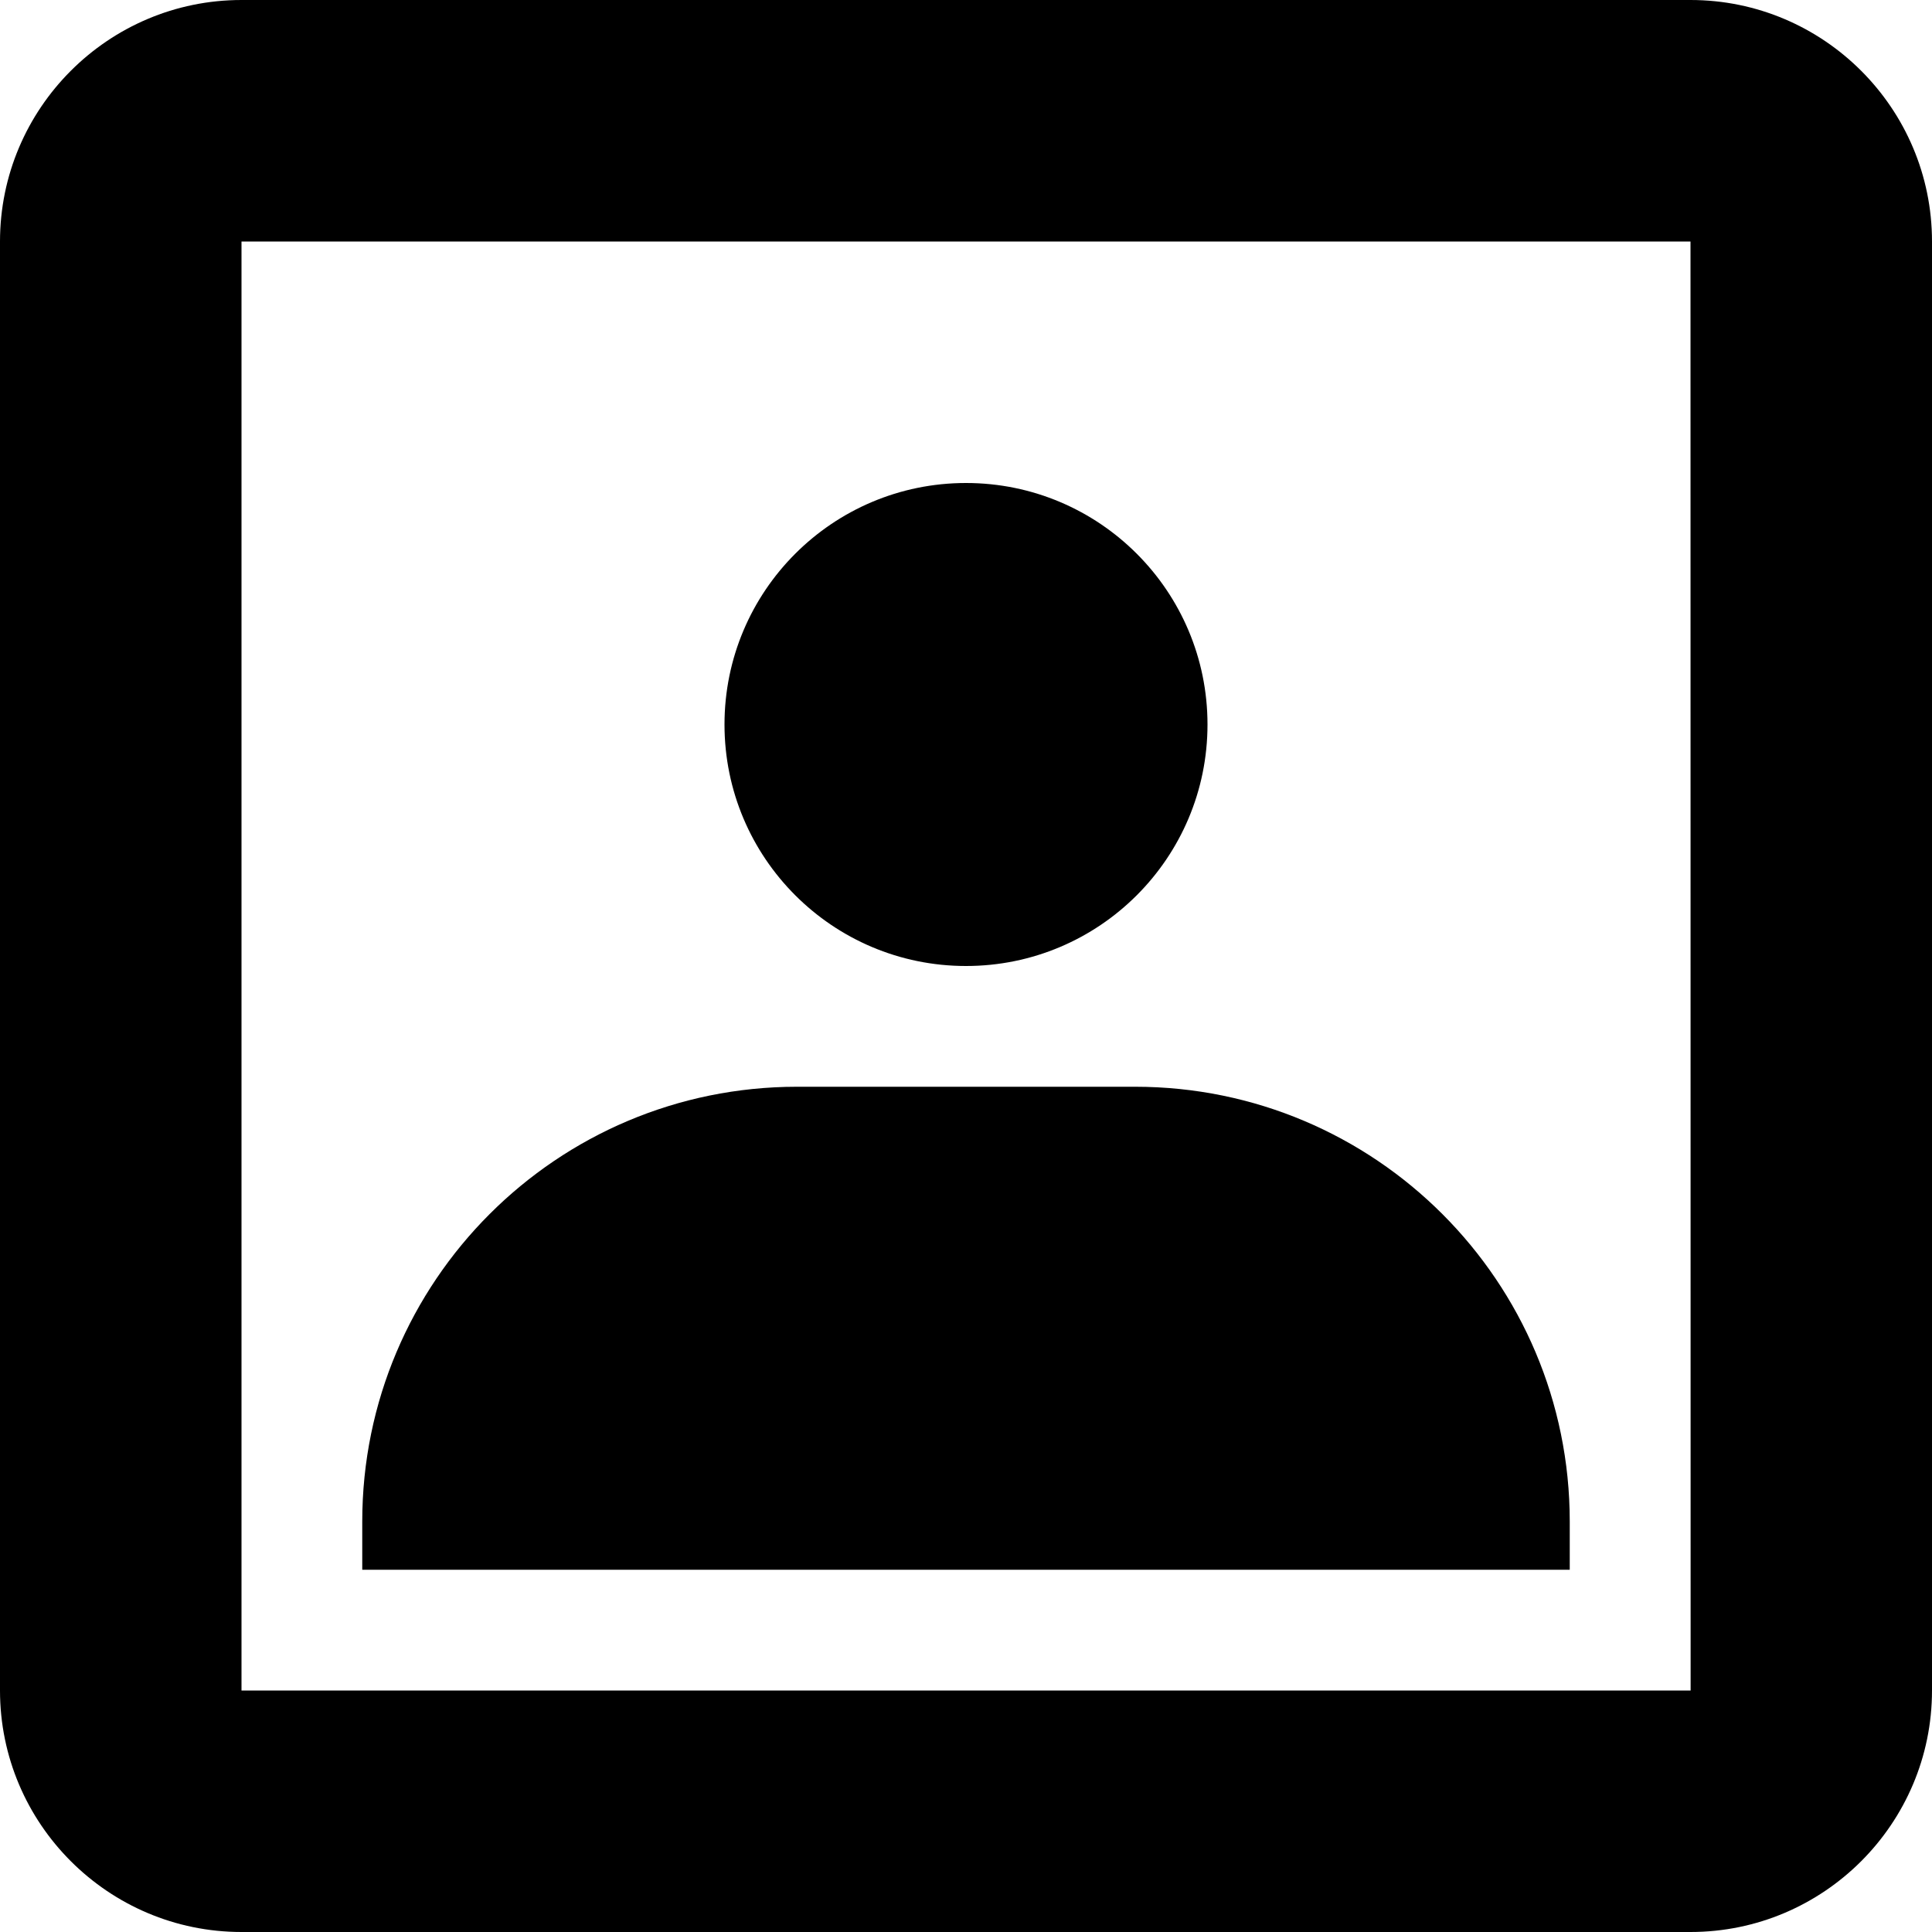 <?xml version="1.0" encoding="utf-8"?>
<svg version="1.1" id="Layer_1" xmlns="http://www.w3.org/2000/svg" xmlns:xlink="http://www.w3.org/1999/xlink" x="0px" y="0px" width="16px" height="16px" viewBox="0 0 16 16" enable-background="new 0 0 16 16" xml:space="preserve">
<g>
	<path d="M14,16H2C0.897,16,0,15.103,0,14V2C0,0.897,0.897,0,2,0h12c1.103,0,2,0.897,2,2 v12C16,15.103,15.103,16,14,16z M2,2v12h12.001L14,2H2z"/>
</g>
<g>
	<circle cx="8" cy="6" r="2"/>
</g>
<g>
	<path d="M13,13H3v-0.399C3,10.612,4.612,9,6.601,9h2.799 C11.388,9,13,10.612,13,12.601V13z"/>
</g>
</svg>
